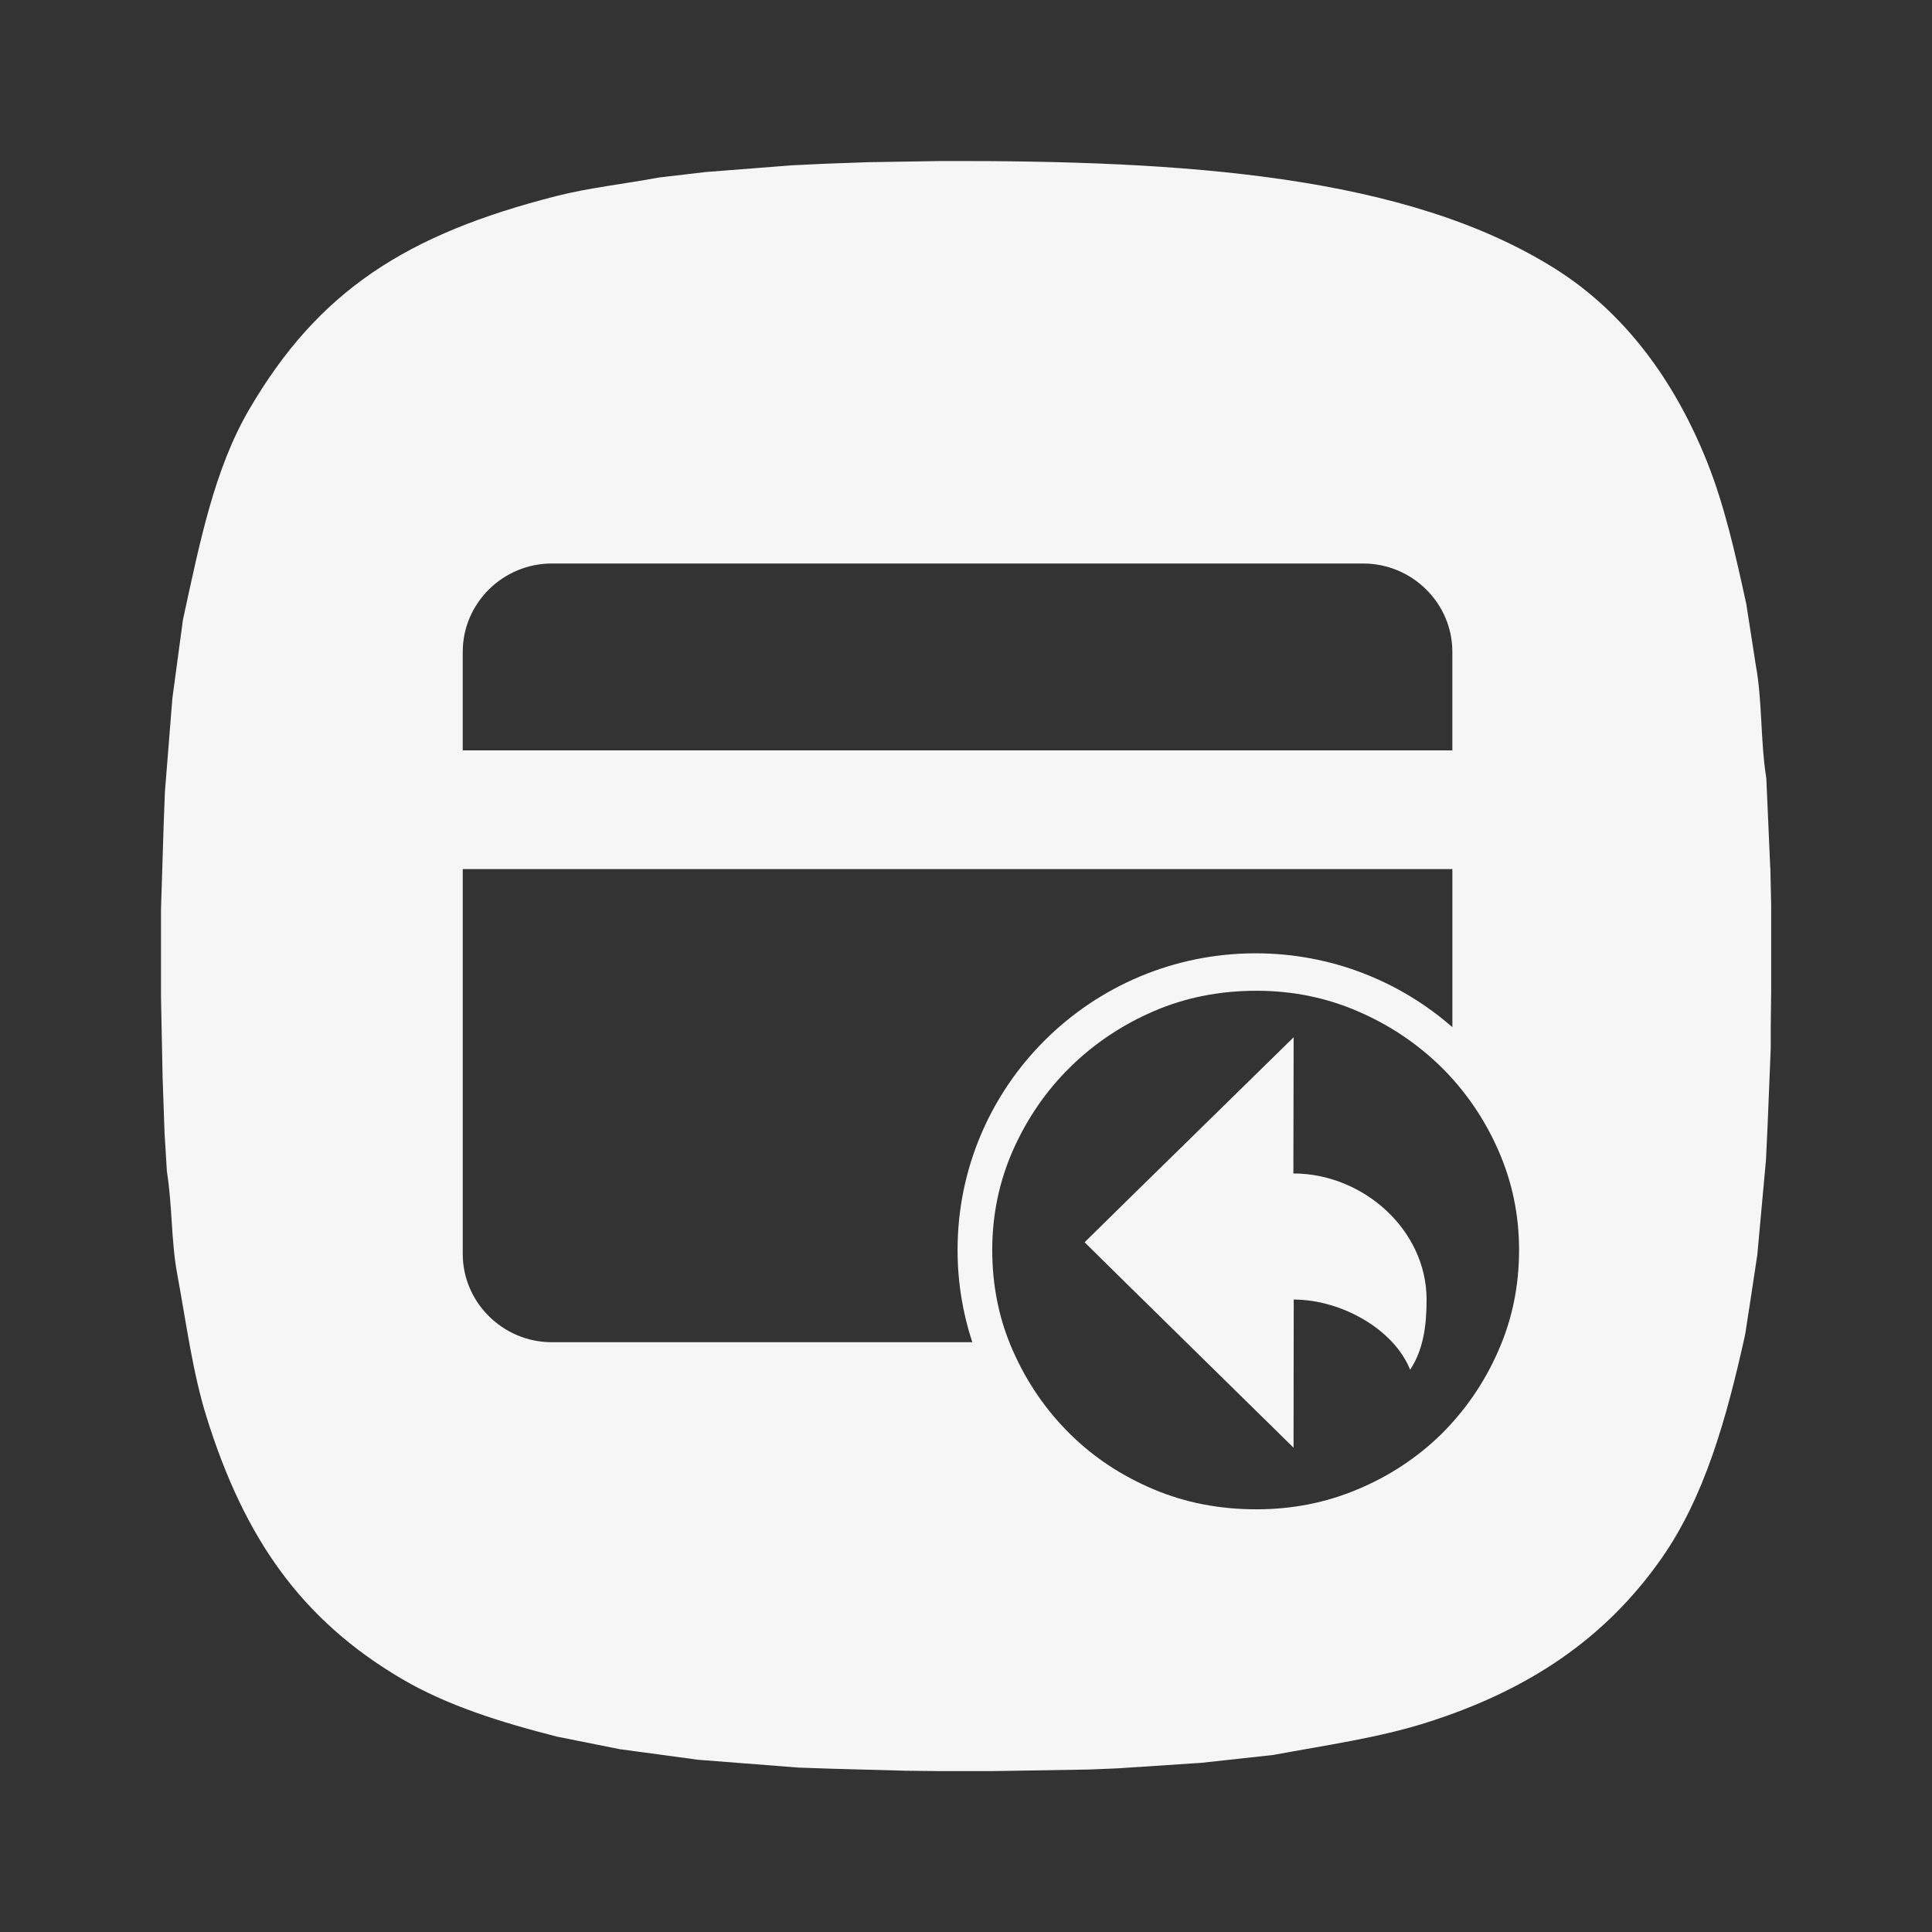 <?xml version="1.0" encoding="UTF-8"?>
<svg width="60px" height="60px" viewBox="0 0 60 60" version="1.1" xmlns="http://www.w3.org/2000/svg" xmlns:xlink="http://www.w3.org/1999/xlink">
    <rect x="0" y="0" width="60" height="60" fill="#333333" stroke="none"/>
    <title>信用卡还款</title>
    <g id="pad" stroke="none" stroke-width="1" fill="none" fill-rule="evenodd">
        <g id="信用卡还款" fill-rule="nonzero">
            <rect id="矩形" fill="#000000" opacity="0" x="0" y="0" width="60" height="60"></rect>
            <g id="形状-17" transform="translate(5, 5)" fill="#FFFFFF" opacity="0.956">
                <path d="M49.977,21.964 C49.936,21.034 49.895,20.103 49.855,19.174 C49.667,17.993 49.736,16.788 49.527,15.652 C49.428,15.024 49.331,14.393 49.234,13.764 C48.891,12.191 48.558,10.7 48.015,9.344 C47.011,6.828 45.461,4.71 43.301,3.349 C38.674,0.435 31.792,-0.02 24.221,0.001 C23.466,0.013 22.71,0.024 21.955,0.037 C21.493,0.054 21.03,0.069 20.566,0.087 C20.238,0.102 19.908,0.118 19.578,0.135 C18.689,0.204 17.799,0.273 16.911,0.343 C16.428,0.401 15.944,0.455 15.461,0.513 C14.378,0.715 13.306,0.829 12.293,1.085 C7.623,2.273 4.888,4.024 2.728,7.734 C1.655,9.577 1.203,11.844 0.681,14.252 C0.572,15.065 0.463,15.876 0.353,16.688 C0.277,17.654 0.198,18.621 0.122,19.587 C0.109,19.915 0.098,20.245 0.084,20.574 C0.056,21.464 0.028,22.354 0,23.242 L0,25.958 C0.016,26.794 0.033,27.631 0.05,28.466 C0.069,29.047 0.091,29.628 0.111,30.208 C0.134,30.602 0.161,30.996 0.184,31.39 C0.353,32.447 0.313,33.526 0.5,34.546 C0.789,36.106 0.98,37.614 1.414,39.004 C2.591,42.781 4.363,45.308 7.482,47.141 C8.874,47.96 10.54,48.485 12.295,48.932 C12.945,49.061 13.593,49.191 14.244,49.322 C15.056,49.432 15.869,49.541 16.68,49.651 C17.719,49.732 18.76,49.813 19.799,49.894 C20.152,49.907 20.507,49.918 20.858,49.93 C21.607,49.951 22.354,49.971 23.101,49.991 C23.474,49.996 23.848,50.001 24.221,50.004 L25.779,50.004 C26.795,49.988 27.81,49.973 28.826,49.954 C29.118,49.941 29.412,49.93 29.703,49.918 C30.572,49.862 31.442,49.804 32.311,49.746 C33.055,49.665 33.797,49.583 34.541,49.502 C36.211,49.193 37.805,48.969 39.28,48.504 C42.481,47.494 44.857,45.88 46.59,43.411 C47.925,41.512 48.611,39.1 49.198,36.443 C49.325,35.62 49.452,34.795 49.575,33.971 C49.666,32.99 49.753,32.005 49.844,31.022 C49.859,30.669 49.877,30.316 49.894,29.963 C49.925,29.16 49.958,28.355 49.992,27.55 L49.992,26.903 C49.997,26.53 50,26.156 50.005,25.781 L50.005,23.101 C49.995,22.72 49.987,22.339 49.98,21.957 L49.977,21.964 Z M9.371,15.241 C9.371,13.733 10.617,12.5 12.139,12.5 L37.333,12.5 C38.857,12.5 40.104,13.733 40.104,15.241 L40.104,18.304 L9.37,18.304 L9.37,15.241 L9.371,15.241 Z M25.193,36.684 L12.139,36.684 C10.618,36.684 9.371,35.449 9.371,33.941 L9.371,21.99 L40.105,21.99 L40.105,26.9 C38.474,25.473 36.336,24.606 33.995,24.606 C28.884,24.606 24.738,28.731 24.738,33.819 C24.738,34.82 24.899,35.782 25.195,36.682 L25.193,36.684 Z M41.524,36.967 C41.096,37.945 40.504,38.798 39.766,39.534 C39.022,40.262 38.158,40.836 37.166,41.251 C36.177,41.669 35.13,41.873 34.017,41.873 C32.877,41.873 31.814,41.669 30.825,41.251 C29.836,40.834 28.968,40.262 28.231,39.534 C27.487,38.798 26.899,37.945 26.465,36.967 C26.031,35.995 25.815,34.945 25.815,33.821 C25.815,32.722 26.032,31.686 26.465,30.708 C26.899,29.736 27.487,28.877 28.231,28.145 C28.97,27.416 29.839,26.833 30.825,26.406 C31.811,25.98 32.878,25.769 34.017,25.769 C35.13,25.769 36.178,25.978 37.166,26.406 C38.16,26.833 39.022,27.416 39.766,28.145 C40.504,28.877 41.096,29.735 41.524,30.707 C41.959,31.685 42.176,32.722 42.176,33.819 C42.176,34.943 41.959,35.992 41.524,36.965 L41.524,36.967 Z M35.167,31.443 C35.167,31.443 35.175,27.867 35.175,27.214 C34.831,27.555 29.582,32.688 28.684,33.58 C29.432,34.326 35.081,39.867 35.172,39.959 C35.172,38.539 35.178,35.359 35.178,35.359 C36.633,35.359 38.282,36.263 38.793,37.539 C39.205,36.915 39.304,36.167 39.304,35.359 C39.304,33.199 37.336,31.443 35.166,31.443 L35.167,31.443 Z" id="形状"></path>
            </g>
        </g>
    </g>
</svg>